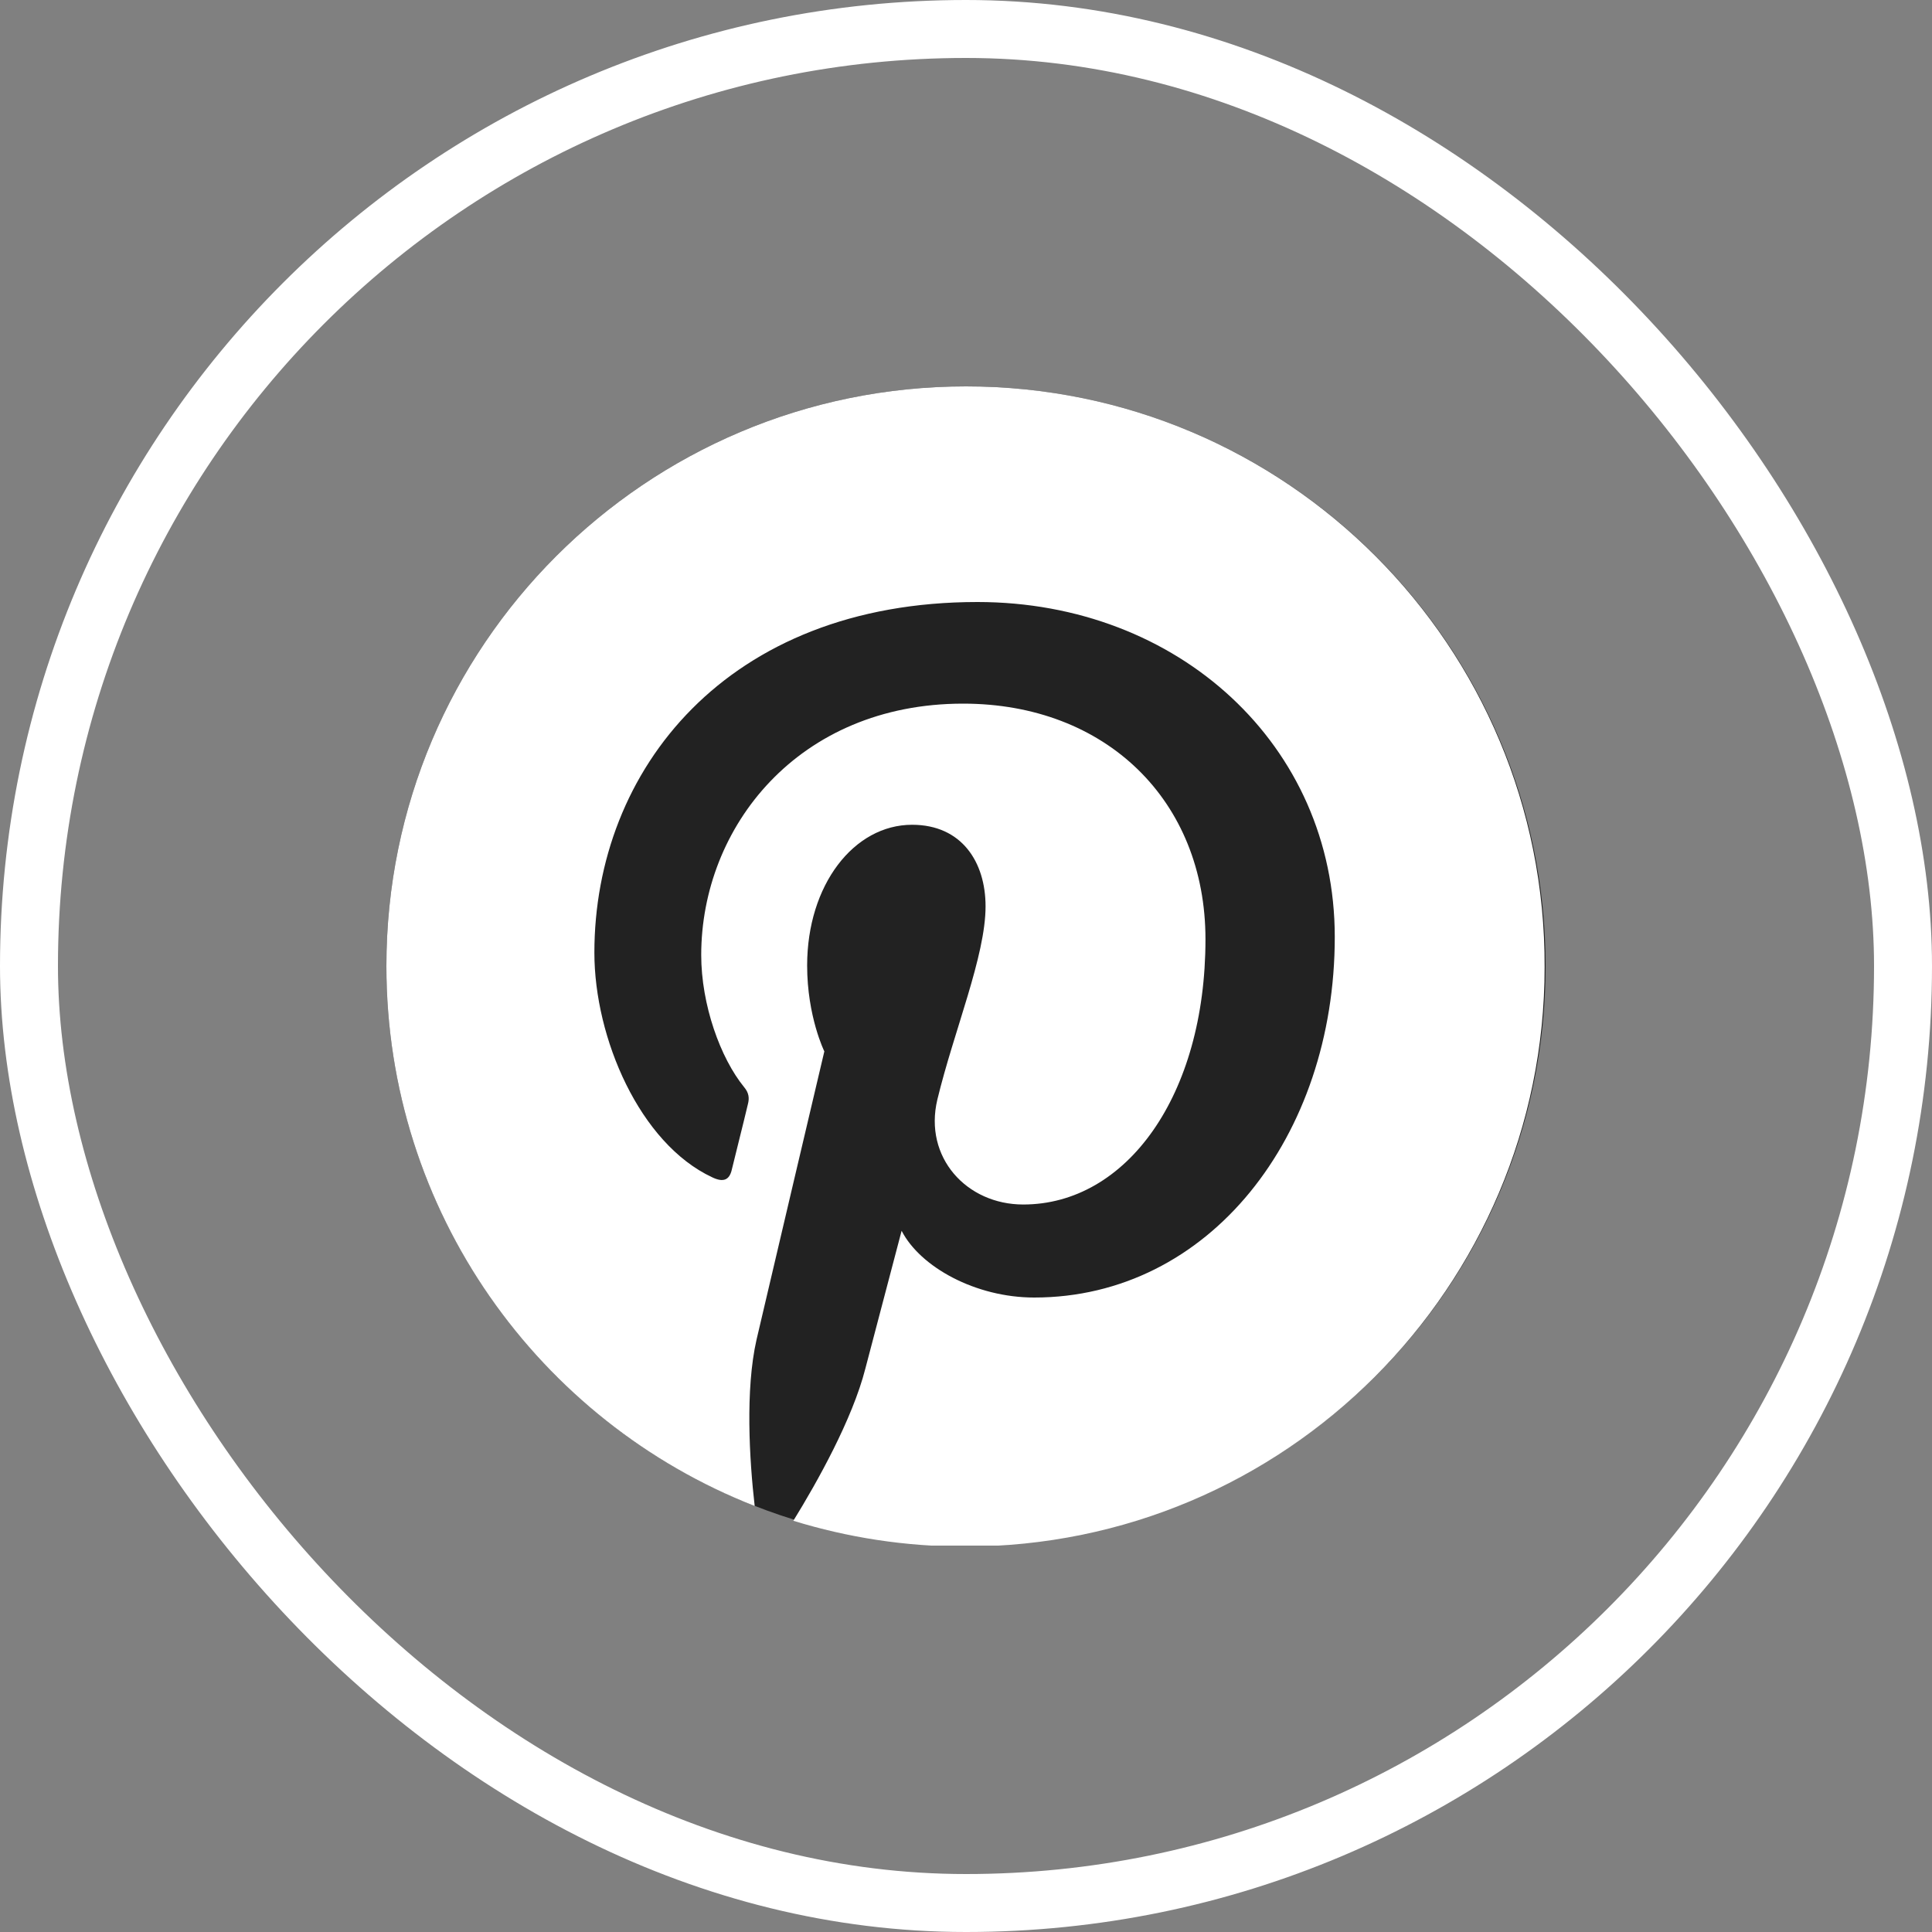 <svg width="40" height="40" viewBox="0 0 40 40" fill="none" xmlns="http://www.w3.org/2000/svg">
<rect x="0" y="0" width="40" height="40" fill="#808080" stroke="none"/>
<g clip-path="url(#clip0_4123_65138)">
<path d="M20 32C26.627 32 32 26.627 32 20C32 13.373 26.627 8 20 8C13.373 8 8 13.373 8 20C8 26.627 13.373 32 20 32Z" fill="#222222"/>
<path d="M20 8C13.373 8 8 13.373 8 20C8 25.086 11.161 29.432 15.625 31.18C15.516 30.232 15.427 28.77 15.664 27.733C15.882 26.795 17.067 21.768 17.067 21.768C17.067 21.768 16.711 21.047 16.711 19.99C16.711 18.321 17.679 17.076 18.884 17.076C19.911 17.076 20.405 17.847 20.405 18.765C20.405 19.793 19.753 21.333 19.407 22.765C19.121 23.96 20.01 24.938 21.185 24.938C23.319 24.938 24.958 22.686 24.958 19.447C24.958 16.573 22.894 14.568 19.941 14.568C16.523 14.568 14.518 17.126 14.518 19.773C14.518 20.8 14.914 21.906 15.407 22.509C15.506 22.627 15.516 22.736 15.486 22.854C15.398 23.23 15.19 24.049 15.151 24.217C15.101 24.435 14.973 24.484 14.746 24.375C13.244 23.674 12.306 21.491 12.306 19.724C12.306 15.941 15.052 12.464 20.237 12.464C24.395 12.464 27.635 15.427 27.635 19.398C27.635 23.536 25.027 26.864 21.412 26.864C20.198 26.864 19.052 26.232 18.667 25.482C18.667 25.482 18.064 27.773 17.916 28.336C17.649 29.383 16.919 30.686 16.425 31.486C17.551 31.832 18.736 32.02 19.98 32.02C26.607 32.02 31.98 26.647 31.98 20.02C32 13.373 26.627 8 20 8Z" fill="white"/>
</g>
<rect x="0.6" y="0.6" width="38.8" height="38.8" rx="19.4" stroke="white" stroke-width="1.2"/>
<defs>
<clipPath id="clip0_4123_65138">
<rect width="24" height="24" fill="white" transform="translate(8 8)"/>
</clipPath>
</defs>
</svg>
